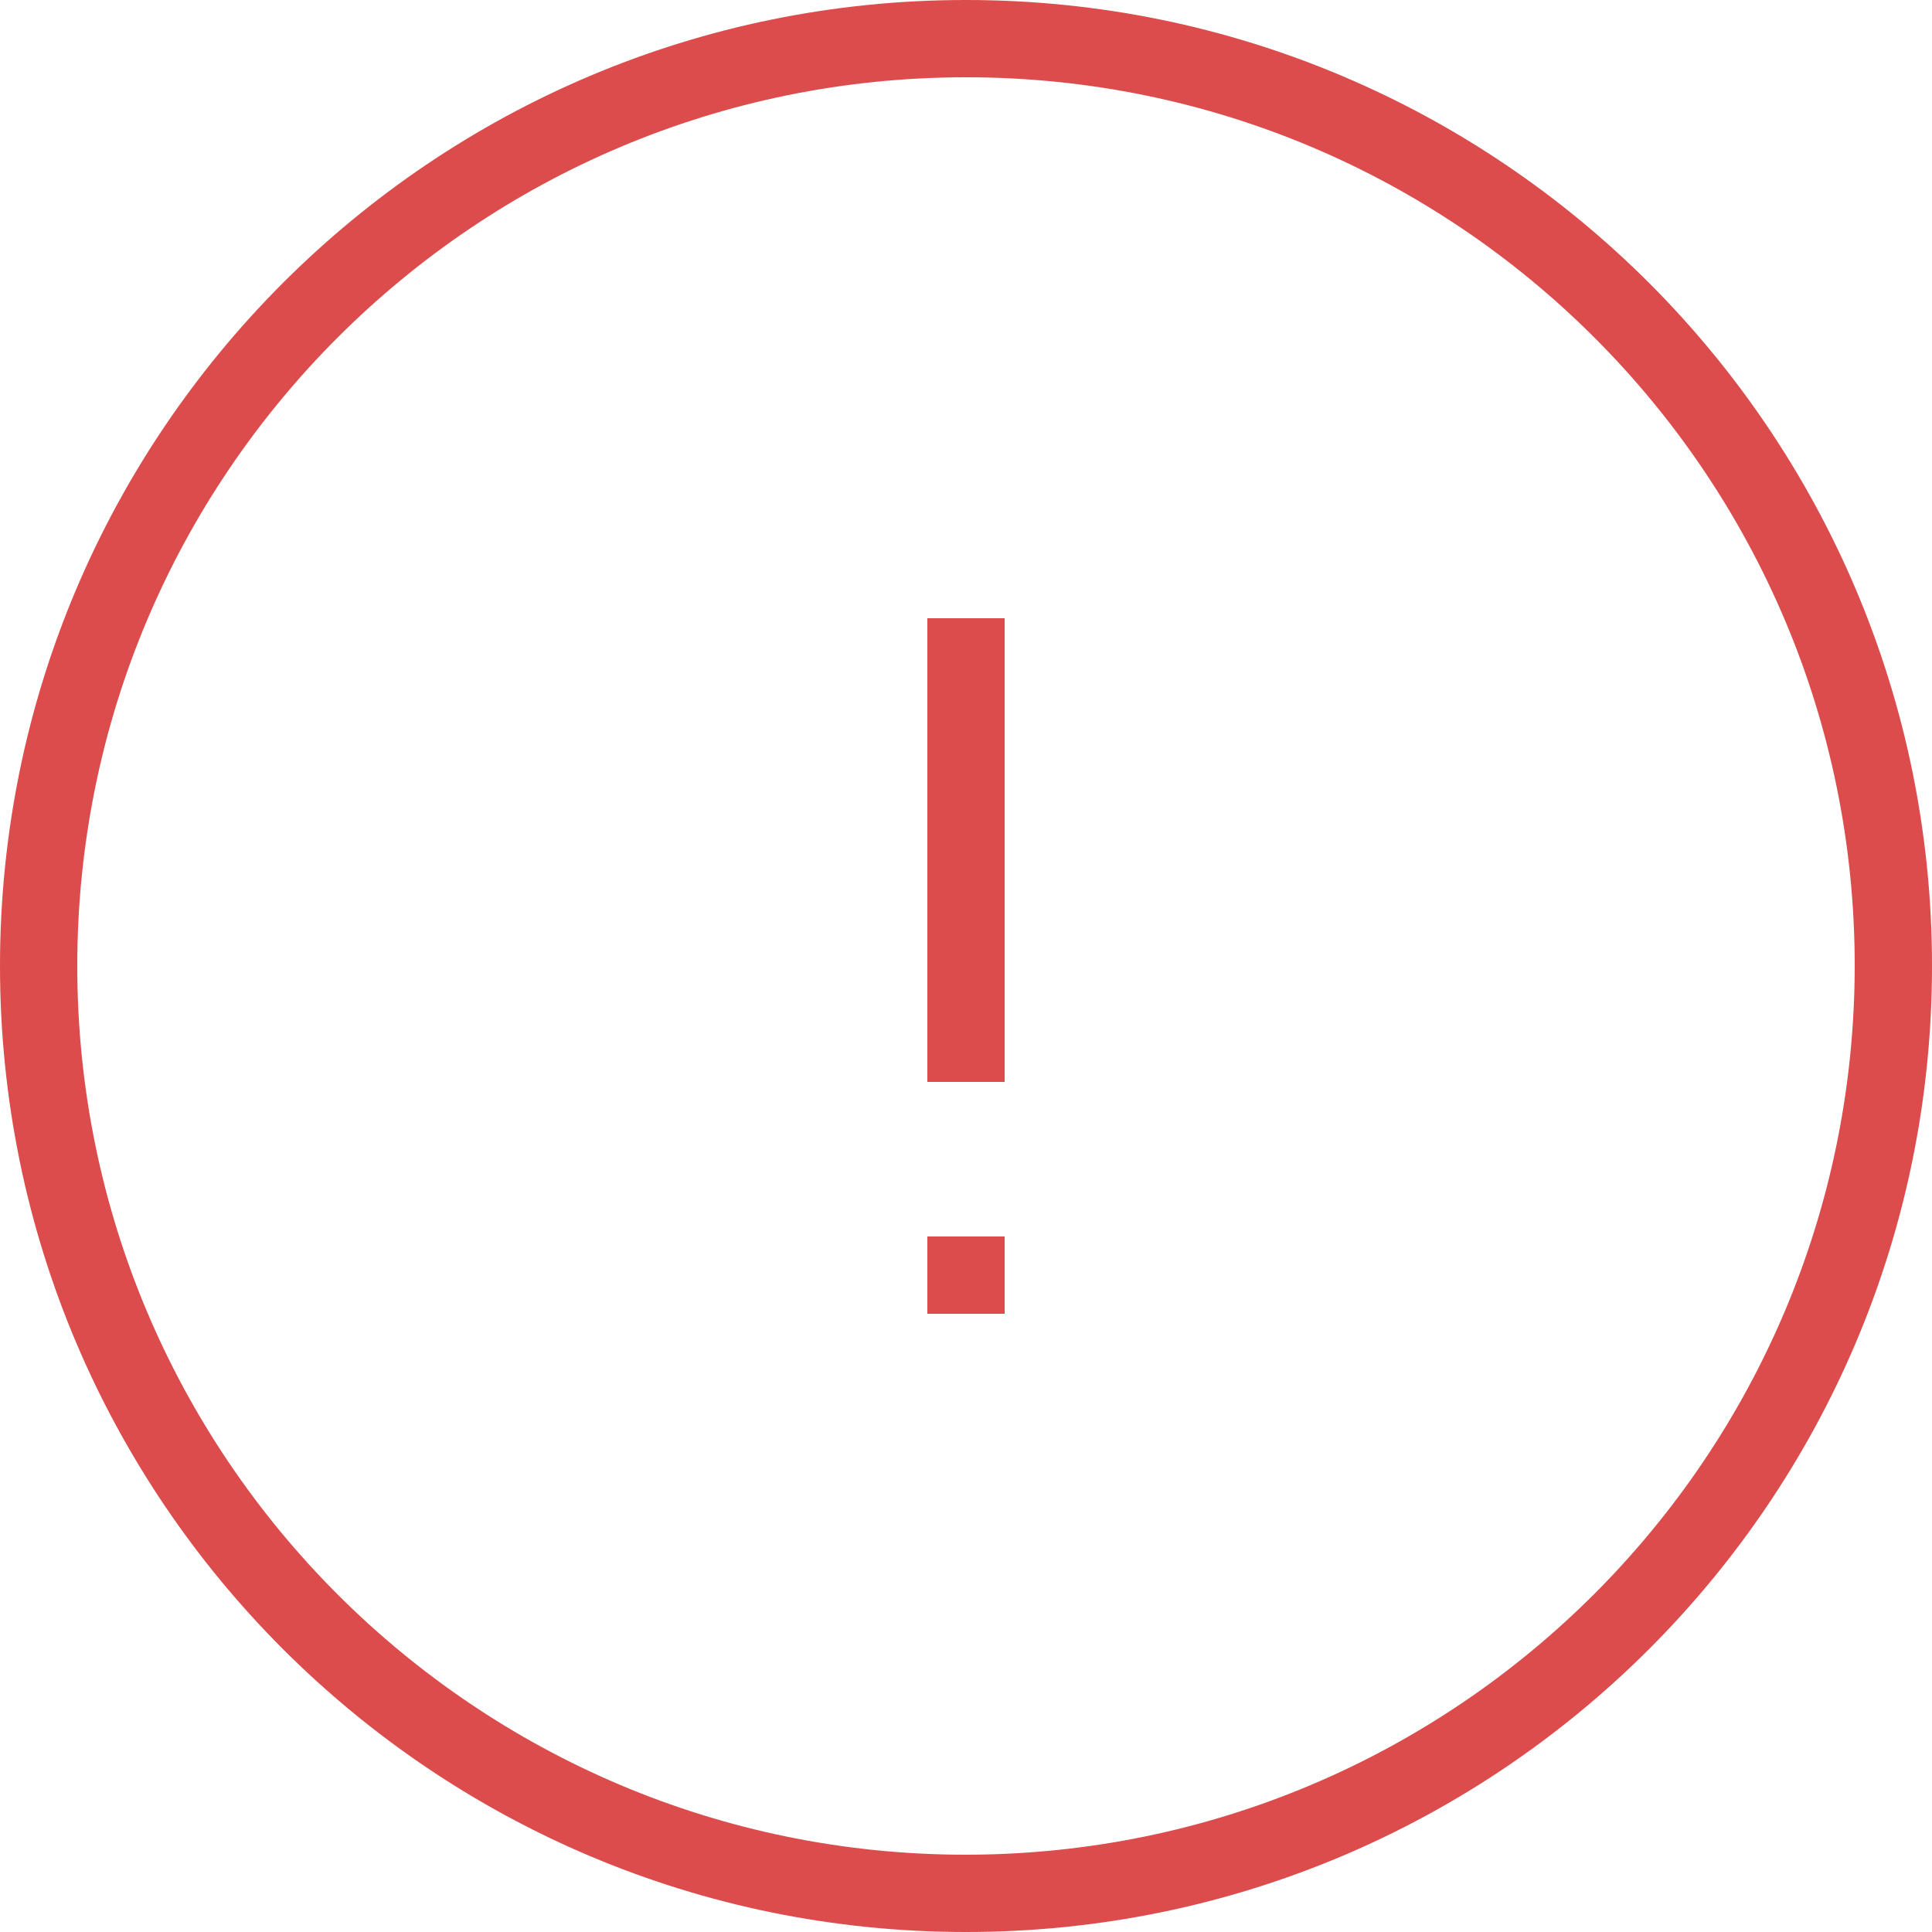 <?xml version="1.0" encoding="UTF-8"?>
<svg width="40px" height="40px" viewBox="0 0 40 40" version="1.1" xmlns="http://www.w3.org/2000/svg" xmlns:xlink="http://www.w3.org/1999/xlink">
    <!-- Generator: Sketch 53.2 (72643) - https://sketchapp.com -->
    <title>Combined Shape</title>
    <desc>Created with Sketch.</desc>
    <g id="Dashboard" stroke="none" stroke-width="1" fill="none" fill-rule="evenodd">
        <g id="error-auth" transform="translate(-620, -172)" fill="#DC4C4C">
            <g id="Alert-Sign" transform="translate(620, 172)">
                <path d="M20,8.74227216e-07 C31.046,8.74227216e-07 40,8.954 40,20 C40,31.046 31.046,40 20,40 C8.954,40 4.82822396e-07,31.046 -3.55271368e-15,20 C-3.55271368e-15,8.954 8.954,4.82822413e-07 20,-7.10542736e-15 Z M20,38.4 L20,38.4 C30.158,38.388 38.389,30.157 38.4,19.999 L38.4,20 C38.4,9.838 30.162,1.6 20,1.6 C9.838,1.6 1.6,9.838 1.6,20 C1.6,30.162 9.838,38.4 20,38.4 Z M19.2,12.8 L20.8,12.8 L20.8,22.4 L19.2,22.4 L19.2,12.8 Z M19.2,25.6 L20.8,25.6 L20.8,27.2 L19.2,27.2 L19.2,25.6 Z" id="Combined-Shape"></path>
            </g>
        </g>
    </g>
</svg>